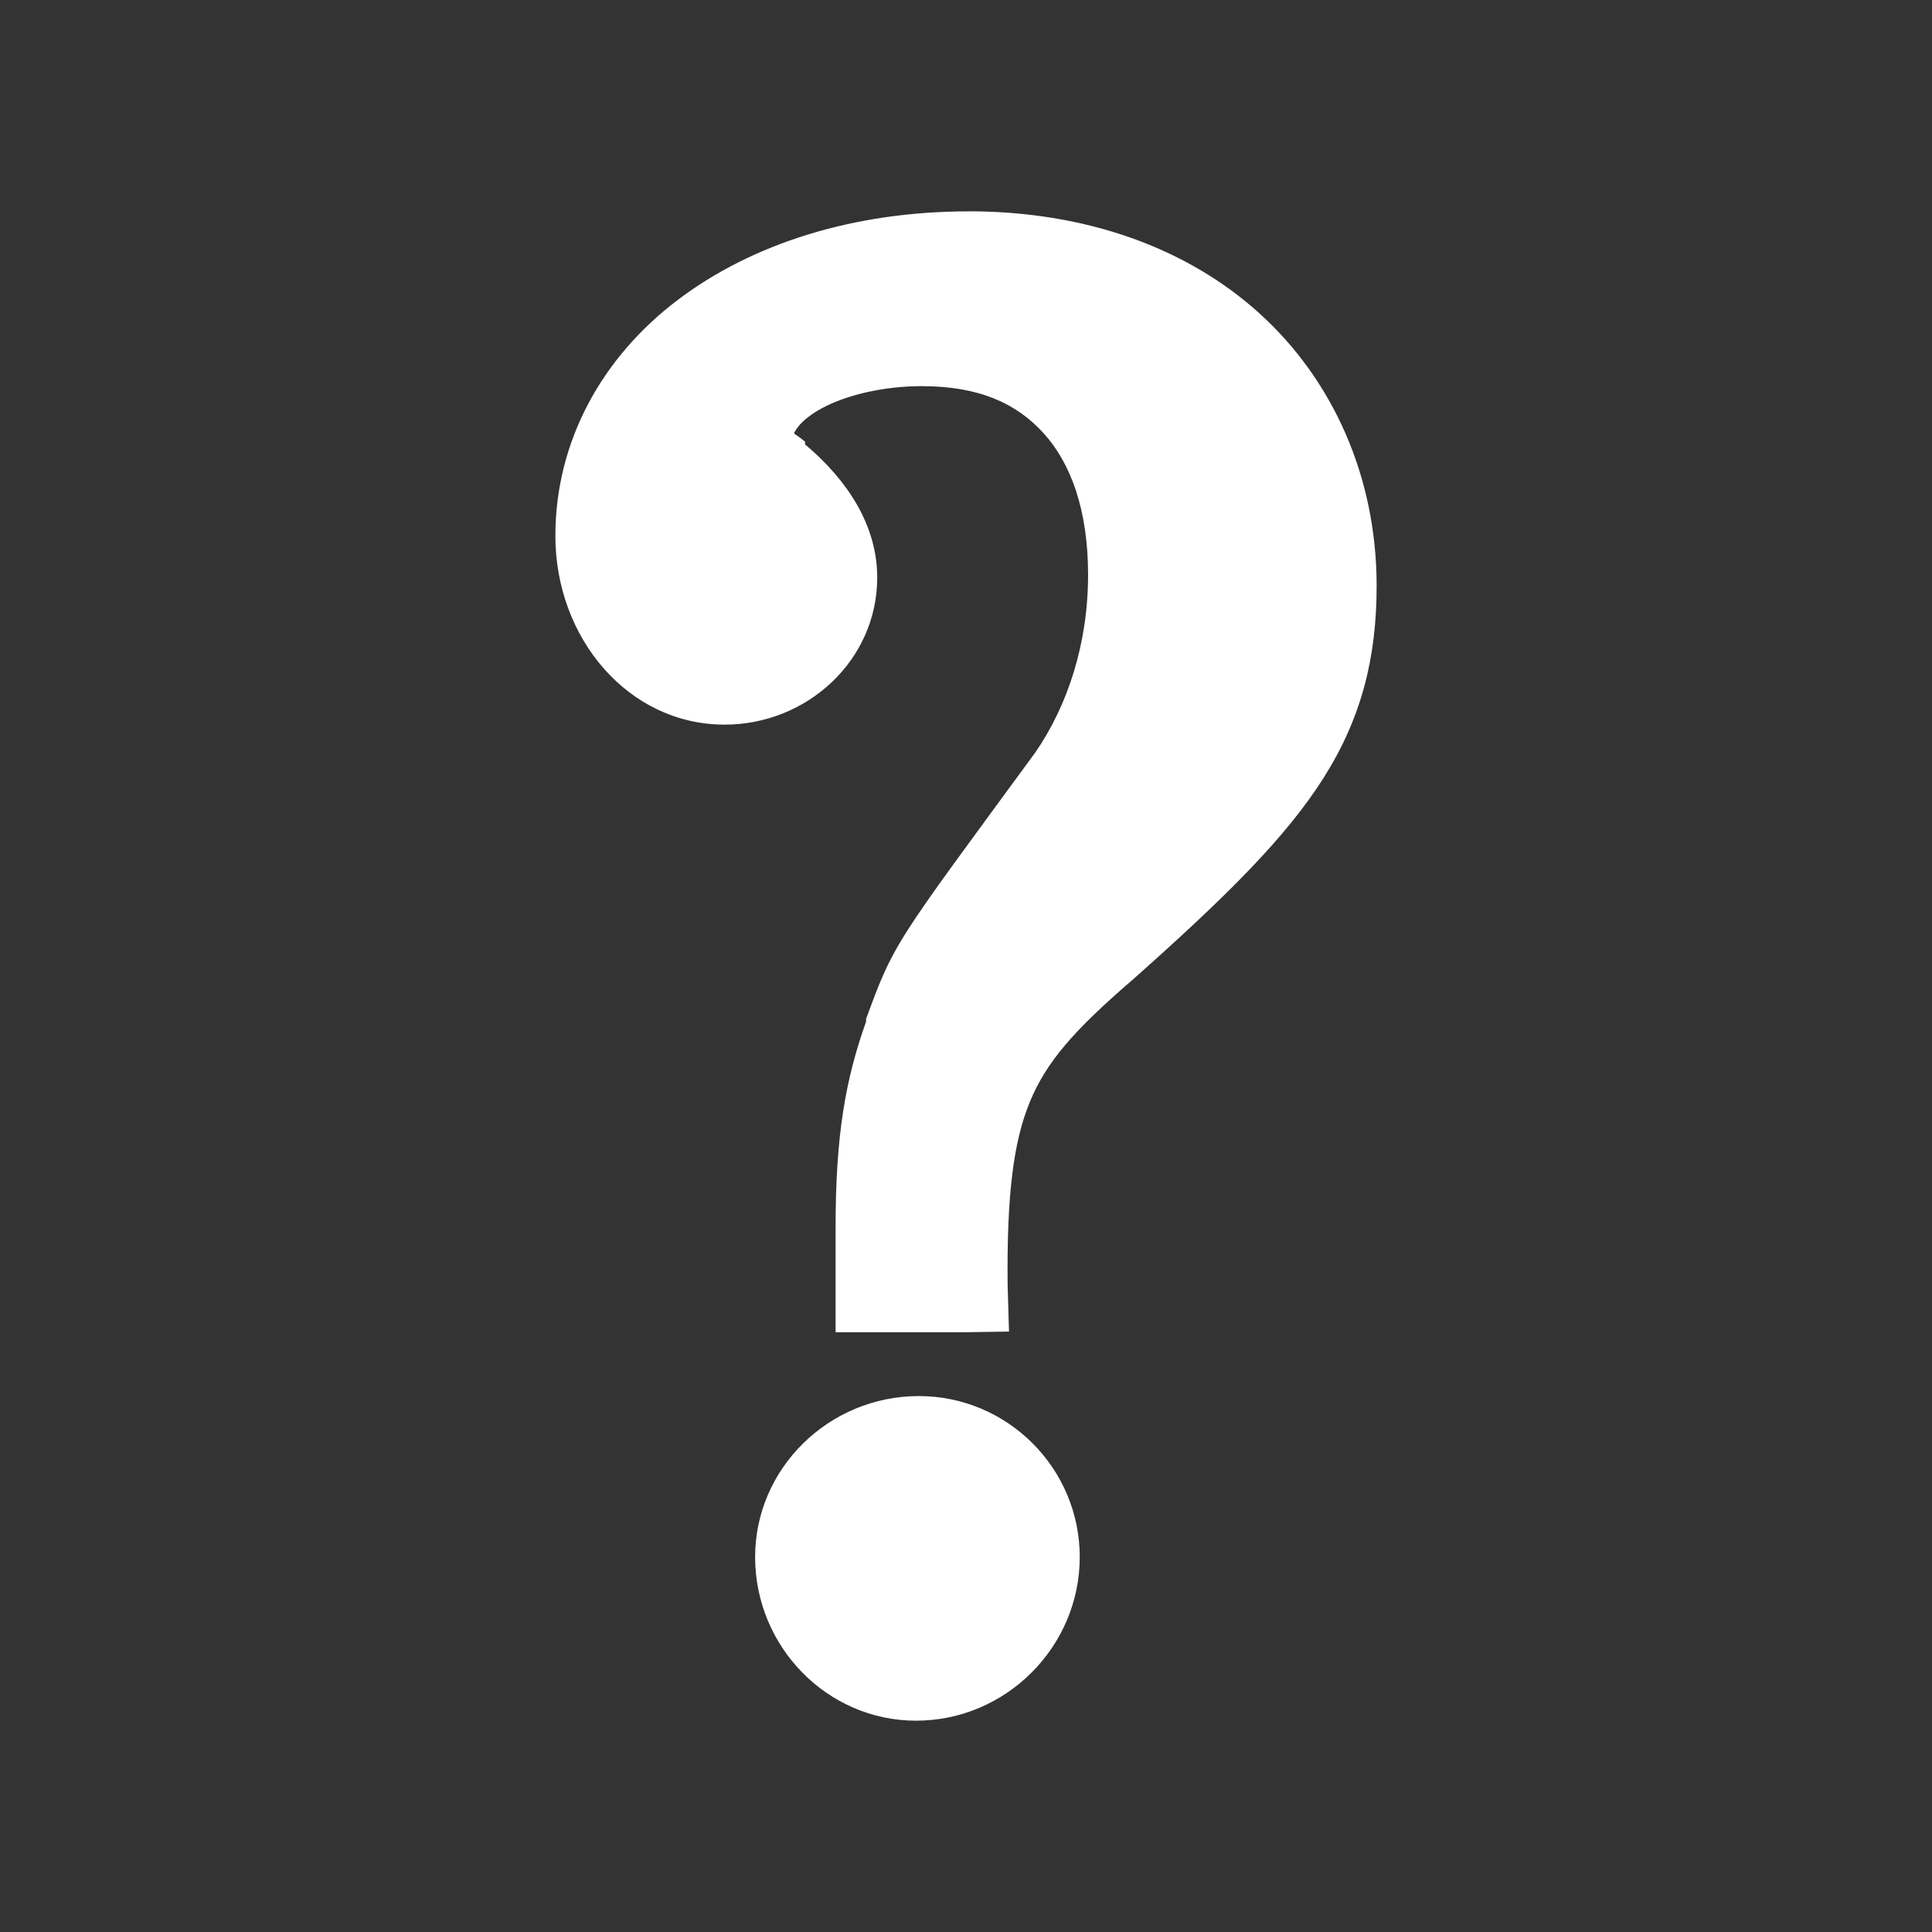 <?xml version="1.0" encoding="UTF-8" standalone="no"?>
<svg
   xmlns:dc="http://purl.org/dc/elements/1.1/"
   xmlns:cc="http://creativecommons.org/ns#"
   xmlns:rdf="http://www.w3.org/1999/02/22-rdf-syntax-ns#"
   xmlns:svg="http://www.w3.org/2000/svg"
   xmlns="http://www.w3.org/2000/svg"
   xmlns:sodipodi="http://sodipodi.sourceforge.net/DTD/sodipodi-0.dtd"
   xmlns:inkscape="http://www.inkscape.org/namespaces/inkscape"
   width="512"
   height="512"
   viewBox="0 0 384 384"
   id="svg2"
   version="1.1"
   inkscape:version="0.48.5 r10040"
   sodipodi:docname="help-faq.svg">
  <rect x="0" y="0" width="384" height="384" fill="#333333" stroke="none"/>
  <sodipodi:namedview
     pagecolor="#ffffff"
     bordercolor="#ffffff"
     borderopacity="1"
     objecttolerance="10"
     gridtolerance="10"
     guidetolerance="10"
     inkscape:pageopacity="0"
     inkscape:pageshadow="2"
     inkscape:window-width="1306"
     inkscape:window-height="715"
     id="namedview10"
     showgrid="false"
     inkscape:zoom="0.4609375"
     inkscape:cx="-11.932203"
     inkscape:cy="256"
     inkscape:window-x="56"
     inkscape:window-y="28"
     inkscape:window-maximized="1"
     inkscape:current-layer="svg2" />
  <defs
     id="defs12">
    <clipPath
       clipPathUnits="userSpaceOnUse"
       id="clipPath3165">
      <path
         id="path3167"
         d="M 19.5,-3e-6 C 8.702,-3e-6 0,8.702 0,19.5 L 0,364.5 C 0,375.298 8.702,384 19.5,384 l 345,0 c 10.798,0 19.5,-8.702 19.5,-19.5 l 0,-345 c 0,-10.798 -8.702,-19.5 -19.5,-19.5 l -345,0 z"
         style="fill:none;fill-opacity:1;stroke:none"
         inkscape:connector-curvature="0" />
    </clipPath>
  </defs>
  <path
     inkscape:connector-curvature="0"
     style="fill:none;fill-opacity:1;stroke:none"
     d="M 19.5,-3e-6 C 8.702,-3e-6 0,8.702 0,19.5 L 0,364.5 C 0,375.298 8.702,384 19.5,384 l 345,0 c 10.798,0 19.5,-8.702 19.5,-19.5 l 0,-345 c 0,-10.798 -8.702,-19.5 -19.5,-19.5 l -345,0 z"
     id="rect2986" />
  <g
     style="fill:#000000;opacity:0.0"
     id="g3008"
     clip-path="url(#clipPath3165)">
    <path
       inkscape:connector-curvature="0"
       d="m 192.552,42.011 c -22.858,0 -43.044,6.379 -57.902,17.646 L 523.559,448.565 c 14.858,-11.267 35.043,-17.646 57.902,-17.646 z"
       id="path3010"
       style="fill:#000000" />
    <path
       inkscape:connector-curvature="0"
       d="M 134.65,59.657 C 119.785,70.925 110.385,87.563 110.385,106.528 l 388.909,388.909 c 0,-18.965 9.4,-35.603 24.265,-46.871 z"
       id="path3012"
       style="fill:#000000" />
    <path
       inkscape:connector-curvature="0"
       d="m 110.385,106.528 c 0,10.989 4.247,21.074 11.184,28.011 L 510.478,523.447 c -6.937,-6.937 -11.184,-17.022 -11.184,-28.011 z"
       id="path3014"
       style="fill:#000000" />
    <path
       inkscape:connector-curvature="0"
       d="m 121.569,134.539 c 5.872,5.872 13.671,9.489 22.453,9.489 l 388.909,388.909 c -8.781,0 -16.581,-3.616 -22.453,-9.489 z"
       id="path3016"
       style="fill:#000000" />
    <path
       inkscape:connector-curvature="0"
       d="m 144.022,144.027 c 16.441,0 30.331,-12.831 30.331,-29.229 L 563.262,503.707 c 0,16.398 -13.89,29.229 -30.331,29.229 z"
       id="path3018"
       style="fill:#000000" />
    <path
       inkscape:connector-curvature="0"
       d="m 174.353,114.798 c 0,-8.94 -4.386,-16.807 -10.863,-23.284 L 552.399,480.423 c 6.477,6.477 10.863,14.344 10.863,23.284 z"
       id="path3020"
       style="fill:#000000" />
    <path
       inkscape:connector-curvature="0"
       d="m 163.49,91.514 c -1.102,-1.102 -2.265,-2.164 -3.477,-3.185 L 548.921,477.238 c 1.212,1.02 2.375,2.082 3.477,3.185 z"
       id="path3022"
       style="fill:#000000" />
    <path
       inkscape:connector-curvature="0"
       d="m 160.013,88.329 0,-0.549 388.909,388.909 0,0.549 z"
       id="path3024"
       style="fill:#000000" />
    <path
       inkscape:connector-curvature="0"
       d="m 160.013,87.78 c -1.73,-1.386 -1.753,-1.241 -2.204,-1.655 L 546.717,475.034 c 0.451,0.415 0.474,0.269 2.204,1.655 z"
       id="path3026"
       style="fill:#000000" />
    <path
       inkscape:connector-curvature="0"
       d="m 157.808,86.125 c 0.201,-0.383 1.11,-2.567 5.513,-4.964 L 552.23,470.07 c -4.403,2.397 -5.312,4.581 -5.513,4.964 z"
       id="path3028"
       style="fill:#000000" />
    <path
       inkscape:connector-curvature="0"
       d="m 163.322,81.161 c 4.862,-2.646 12.298,-4.411 19.854,-4.411 L 572.084,465.659 c -7.555,0 -14.992,1.765 -19.854,4.411 z"
       id="path3030"
       style="fill:#000000" />
    <path
       inkscape:connector-curvature="0"
       d="m 183.175,76.75 c 10.749,0 17.967,3.026 23.265,8.324 L 595.349,473.983 c -5.298,-5.298 -12.516,-8.324 -23.265,-8.324 z"
       id="path3032"
       style="fill:#000000" />
    <path
       inkscape:connector-curvature="0"
       d="m 206.44,85.074 c 0.341,0.341 0.674,0.692 1,1.051 L 596.349,475.034 c -0.326,-0.36 -0.659,-0.71 -1,-1.051 z"
       id="path3034"
       style="fill:#000000" />
    <path
       inkscape:connector-curvature="0"
       d="m 207.44,86.125 c 5.383,5.948 8.823,15.216 8.823,28.123 l 388.909,388.909 c 0,-12.907 -3.441,-22.175 -8.823,-28.123 z"
       id="path3036"
       style="fill:#000000" />
    <path
       inkscape:connector-curvature="0"
       d="m 216.263,114.248 c 0,13.692 -4.064,25.999 -10.477,35.295 l 388.909,388.909 c 6.413,-9.296 10.477,-21.603 10.477,-35.295 z"
       id="path3038"
       style="fill:#000000" />
    <path
       inkscape:connector-curvature="0"
       d="m 205.786,149.543 c -13.91,18.988 -20.967,28.42 -25.367,35.295 L 569.328,573.747 c 4.4,-6.875 11.457,-16.307 25.367,-35.295 z"
       id="path3040"
       style="fill:#000000" />
    <path
       inkscape:connector-curvature="0"
       d="m 180.419,184.838 c -4.4,6.876 -5.83,11.066 -8.274,17.646 l 388.909,388.909 c 2.445,-6.58 3.874,-10.77 8.274,-17.646 z"
       id="path3042"
       style="fill:#000000" />
    <path
       inkscape:connector-curvature="0"
       d="m 172.145,202.484 0,0.553 388.909,388.909 0,-0.553 z"
       id="path3044"
       style="fill:#000000" />
    <path
       inkscape:connector-curvature="0"
       d="m 172.145,203.037 c -4.092,11.453 -6.066,22.638 -6.066,40.805 l 388.909,388.909 c 0,-18.167 1.975,-29.352 6.066,-40.805 z"
       id="path3046"
       style="fill:#000000" />
    <path
       inkscape:connector-curvature="0"
       d="m 166.079,243.842 0,20.956 388.909,388.909 0,-20.956 z"
       id="path3048"
       style="fill:#000000" />
    <path
       inkscape:connector-curvature="0"
       d="m 166.079,264.798 25.367,0 388.909,388.909 -25.367,0 z"
       id="path3050"
       style="fill:#000000" />
    <path
       inkscape:connector-curvature="0"
       d="m 191.445,264.798 9.099,-0.139 388.909,388.909 -9.099,0.139 z"
       id="path3052"
       style="fill:#000000" />
    <path
       inkscape:connector-curvature="0"
       d="m 200.545,264.659 -0.273,-9.238 388.909,388.909 0.273,9.238 z"
       id="path3054"
       style="fill:#000000" />
    <path
       inkscape:connector-curvature="0"
       d="m 200.272,255.421 c -0.186,-18.084 1.177,-28.521 4.411,-36.397 L 593.592,607.933 c -3.234,7.876 -4.597,18.313 -4.411,36.397 z"
       id="path3056"
       style="fill:#000000" />
    <path
       inkscape:connector-curvature="0"
       d="m 204.683,219.024 c 3.23,-7.867 8.724,-14.225 20.403,-24.265 l 388.909,388.909 c -11.678,10.04 -17.172,16.398 -20.403,24.265 z"
       id="path3058"
       style="fill:#000000" />
    <path
       inkscape:connector-curvature="0"
       d="m 225.085,194.76 c 18.605,-16.516 30.513,-28.301 38.052,-40.255 l 388.909,388.909 c -7.539,11.954 -19.447,23.739 -38.052,40.255 z"
       id="path3060"
       style="fill:#000000" />
    <path
       inkscape:connector-curvature="0"
       d="m 263.138,154.504 c 7.543,-11.954 10.477,-23.968 10.477,-38.052 L 662.524,505.361 c 0,14.084 -2.934,26.098 -10.477,38.052 z"
       id="path3062"
       style="fill:#000000" />
    <path
       inkscape:connector-curvature="0"
       d="m 273.615,116.452 c 0,-20.532 -7.786,-38.78 -20.829,-51.822 L 641.695,453.538 c 13.043,13.043 20.829,31.29 20.829,51.822 z"
       id="path3064"
       style="fill:#000000" />
    <path
       inkscape:connector-curvature="0"
       d="m 252.786,64.63 c -0.76,-0.76 -1.538,-1.503 -2.334,-2.227 L 639.361,451.311 c 0.795,0.724 1.574,1.467 2.334,2.227 z"
       id="path3066"
       style="fill:#000000" />
    <path
       inkscape:connector-curvature="0"
       d="M 250.452,62.403 C 236.014,49.259 215.784,42 192.55,42 l 388.909,388.909 c 23.233,0 43.463,7.259 57.902,20.403 z"
       id="path3068"
       style="fill:#000000" />
    <path
       inkscape:connector-curvature="0"
       d="m 182.622,277.479 c -17.863,0 -32.535,14.356 -32.535,31.986 l 388.909,388.909 c 0,-17.63 14.672,-31.986 32.535,-31.986 z"
       id="path3070"
       style="fill:#000000" />
    <path
       inkscape:connector-curvature="0"
       d="m 150.087,309.465 c 0,9.04 3.677,17.263 9.594,23.181 L 548.59,721.555 c -5.918,-5.917 -9.594,-14.141 -9.594,-23.181 z"
       id="path3072"
       style="fill:#000000" />
    <path
       inkscape:connector-curvature="0"
       d="M 159.682,332.646 C 165.457,338.421 173.365,342 182.073,342 l 388.909,388.909 c -8.708,0 -16.617,-3.579 -22.392,-9.354 z"
       id="path3074"
       style="fill:#000000" />
    <path
       inkscape:connector-curvature="0"
       d="m 182.073,342 c 17.863,0 32.535,-14.672 32.535,-32.535 l 388.909,388.909 c 0,17.863 -14.672,32.535 -32.535,32.535 z"
       id="path3076"
       style="fill:#000000" />
    <path
       inkscape:connector-curvature="0"
       d="m 214.608,309.465 c 0,-9.493 -4.162,-18.037 -10.757,-23.901 l 388.909,388.909 c 6.595,5.864 10.757,14.408 10.757,23.901 z"
       id="path3078"
       style="fill:#000000" />
    <path
       inkscape:connector-curvature="0"
       d="m 203.851,285.564 c -5.652,-5.027 -13.092,-8.085 -21.229,-8.085 l 388.909,388.909 c 8.137,0 15.577,3.058 21.229,8.085 z"
       id="path3080"
       style="fill:#000000" />
  </g>
  <path
     d="m 192.552,42.011 c -22.858,0 -43.044,6.379 -57.902,17.646 -14.865,11.268 -24.265,27.906 -24.265,46.871 0,20.291 14.482,37.499 33.637,37.499 16.441,0 30.331,-12.831 30.331,-29.229 0,-10.462 -6.007,-19.454 -14.34,-26.469 v -0.549 c -1.73,-1.386 -1.753,-1.241 -2.204,-1.655 0.201,-0.383 1.11,-2.567 5.513,-4.964 4.862,-2.646 12.298,-4.411 19.854,-4.411 11.441,0 18.882,3.428 24.265,9.375 5.383,5.948 8.823,15.216 8.823,28.123 0,13.692 -4.064,25.999 -10.477,35.295 -13.91,18.988 -20.967,28.42 -25.367,35.295 -4.4,6.876 -5.83,11.066 -8.274,17.646 v 0.553 c -4.092,11.453 -6.066,22.638 -6.066,40.805 v 20.956 h 25.367 l 9.099,-0.139 -0.273,-9.238 c -0.186,-18.084 1.177,-28.521 4.411,-36.397 3.23,-7.867 8.724,-14.225 20.403,-24.265 18.605,-16.516 30.513,-28.301 38.052,-40.255 7.543,-11.954 10.477,-23.968 10.477,-38.052 0,-21.729 -8.72,-40.899 -23.163,-54.05 C 236.014,49.259 215.784,42 192.55,42 m -9.928,235.479 c -17.863,0 -32.535,14.356 -32.535,31.986 0,17.863 14.356,32.535 31.986,32.535 17.863,0 32.535,-14.672 32.535,-32.535 0,-17.63 -14.356,-31.986 -31.986,-31.986"
     id="path8"
     inkscape:connector-curvature="0"
     style="fill:#ffffff" />
</svg>
